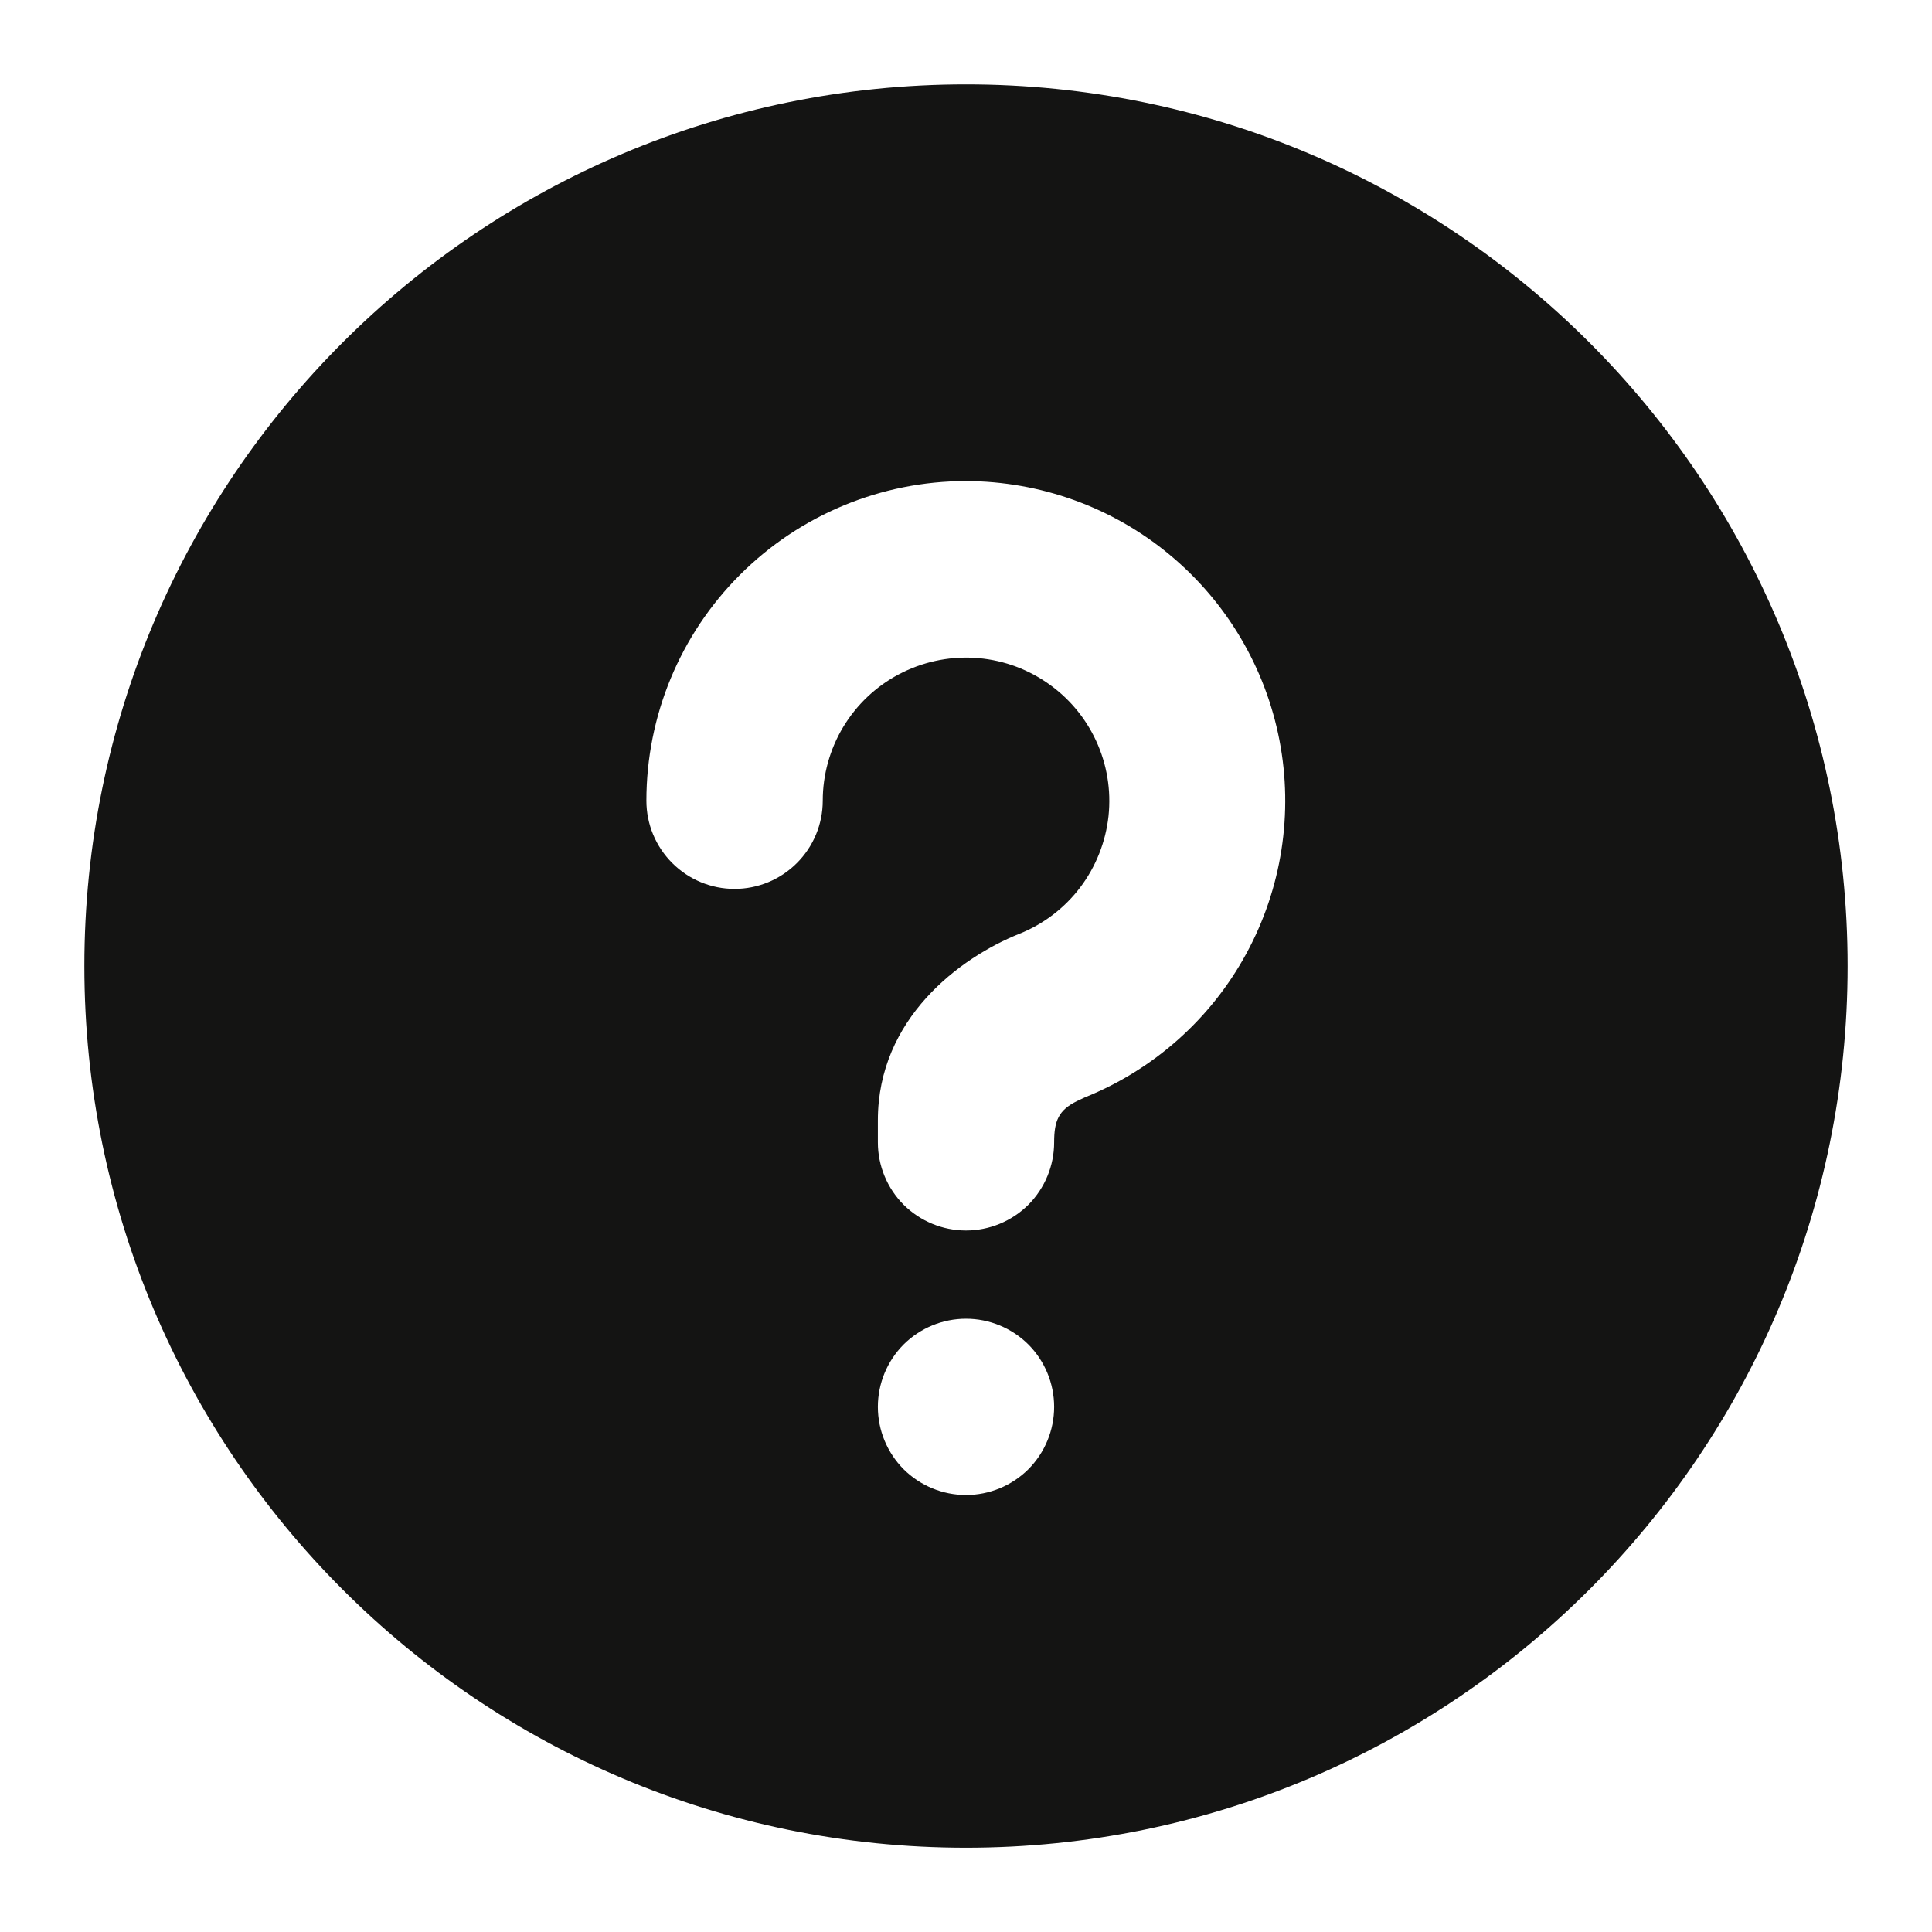 <svg width="21" height="21" viewBox="0 0 21 21" fill="none" xmlns="http://www.w3.org/2000/svg">
<path d="M10.5 0.917C15.793 0.917 20.083 5.207 20.083 10.5C20.083 15.793 15.793 20.084 10.5 20.084C5.207 20.084 0.917 15.793 0.917 10.5C0.917 5.207 5.207 0.917 10.5 0.917ZM10.5 14.334C10.246 14.334 10.002 14.435 9.822 14.614C9.643 14.794 9.542 15.038 9.542 15.292C9.542 15.546 9.643 15.79 9.822 15.97C10.002 16.149 10.246 16.25 10.5 16.25C10.754 16.25 10.998 16.149 11.178 15.97C11.357 15.79 11.458 15.546 11.458 15.292C11.458 15.038 11.357 14.794 11.178 14.614C10.998 14.435 10.754 14.334 10.5 14.334ZM10.5 5.229C9.579 5.229 8.695 5.596 8.044 6.247C7.392 6.898 7.026 7.782 7.026 8.703C7.026 8.958 7.127 9.201 7.307 9.381C7.487 9.561 7.73 9.662 7.984 9.662C8.239 9.662 8.482 9.561 8.662 9.381C8.842 9.201 8.943 8.958 8.943 8.703C8.943 8.421 9.02 8.144 9.166 7.901C9.312 7.659 9.521 7.461 9.771 7.329C10.021 7.197 10.302 7.135 10.584 7.15C10.866 7.165 11.139 7.257 11.373 7.416C11.607 7.574 11.794 7.793 11.913 8.05C12.032 8.306 12.079 8.59 12.049 8.871C12.018 9.152 11.912 9.42 11.742 9.645C11.571 9.871 11.342 10.045 11.08 10.15C10.432 10.409 9.542 11.072 9.542 12.177V12.417C9.542 12.671 9.643 12.915 9.822 13.095C10.002 13.274 10.246 13.375 10.5 13.375C10.754 13.375 10.998 13.274 11.178 13.095C11.357 12.915 11.458 12.671 11.458 12.417C11.458 12.183 11.506 12.066 11.709 11.967L11.792 11.928C12.54 11.627 13.161 11.075 13.546 10.367C13.932 9.659 14.06 8.838 13.907 8.046C13.754 7.254 13.331 6.54 12.709 6.026C12.088 5.512 11.307 5.231 10.5 5.229Z" fill="#141413"/>
</svg>
